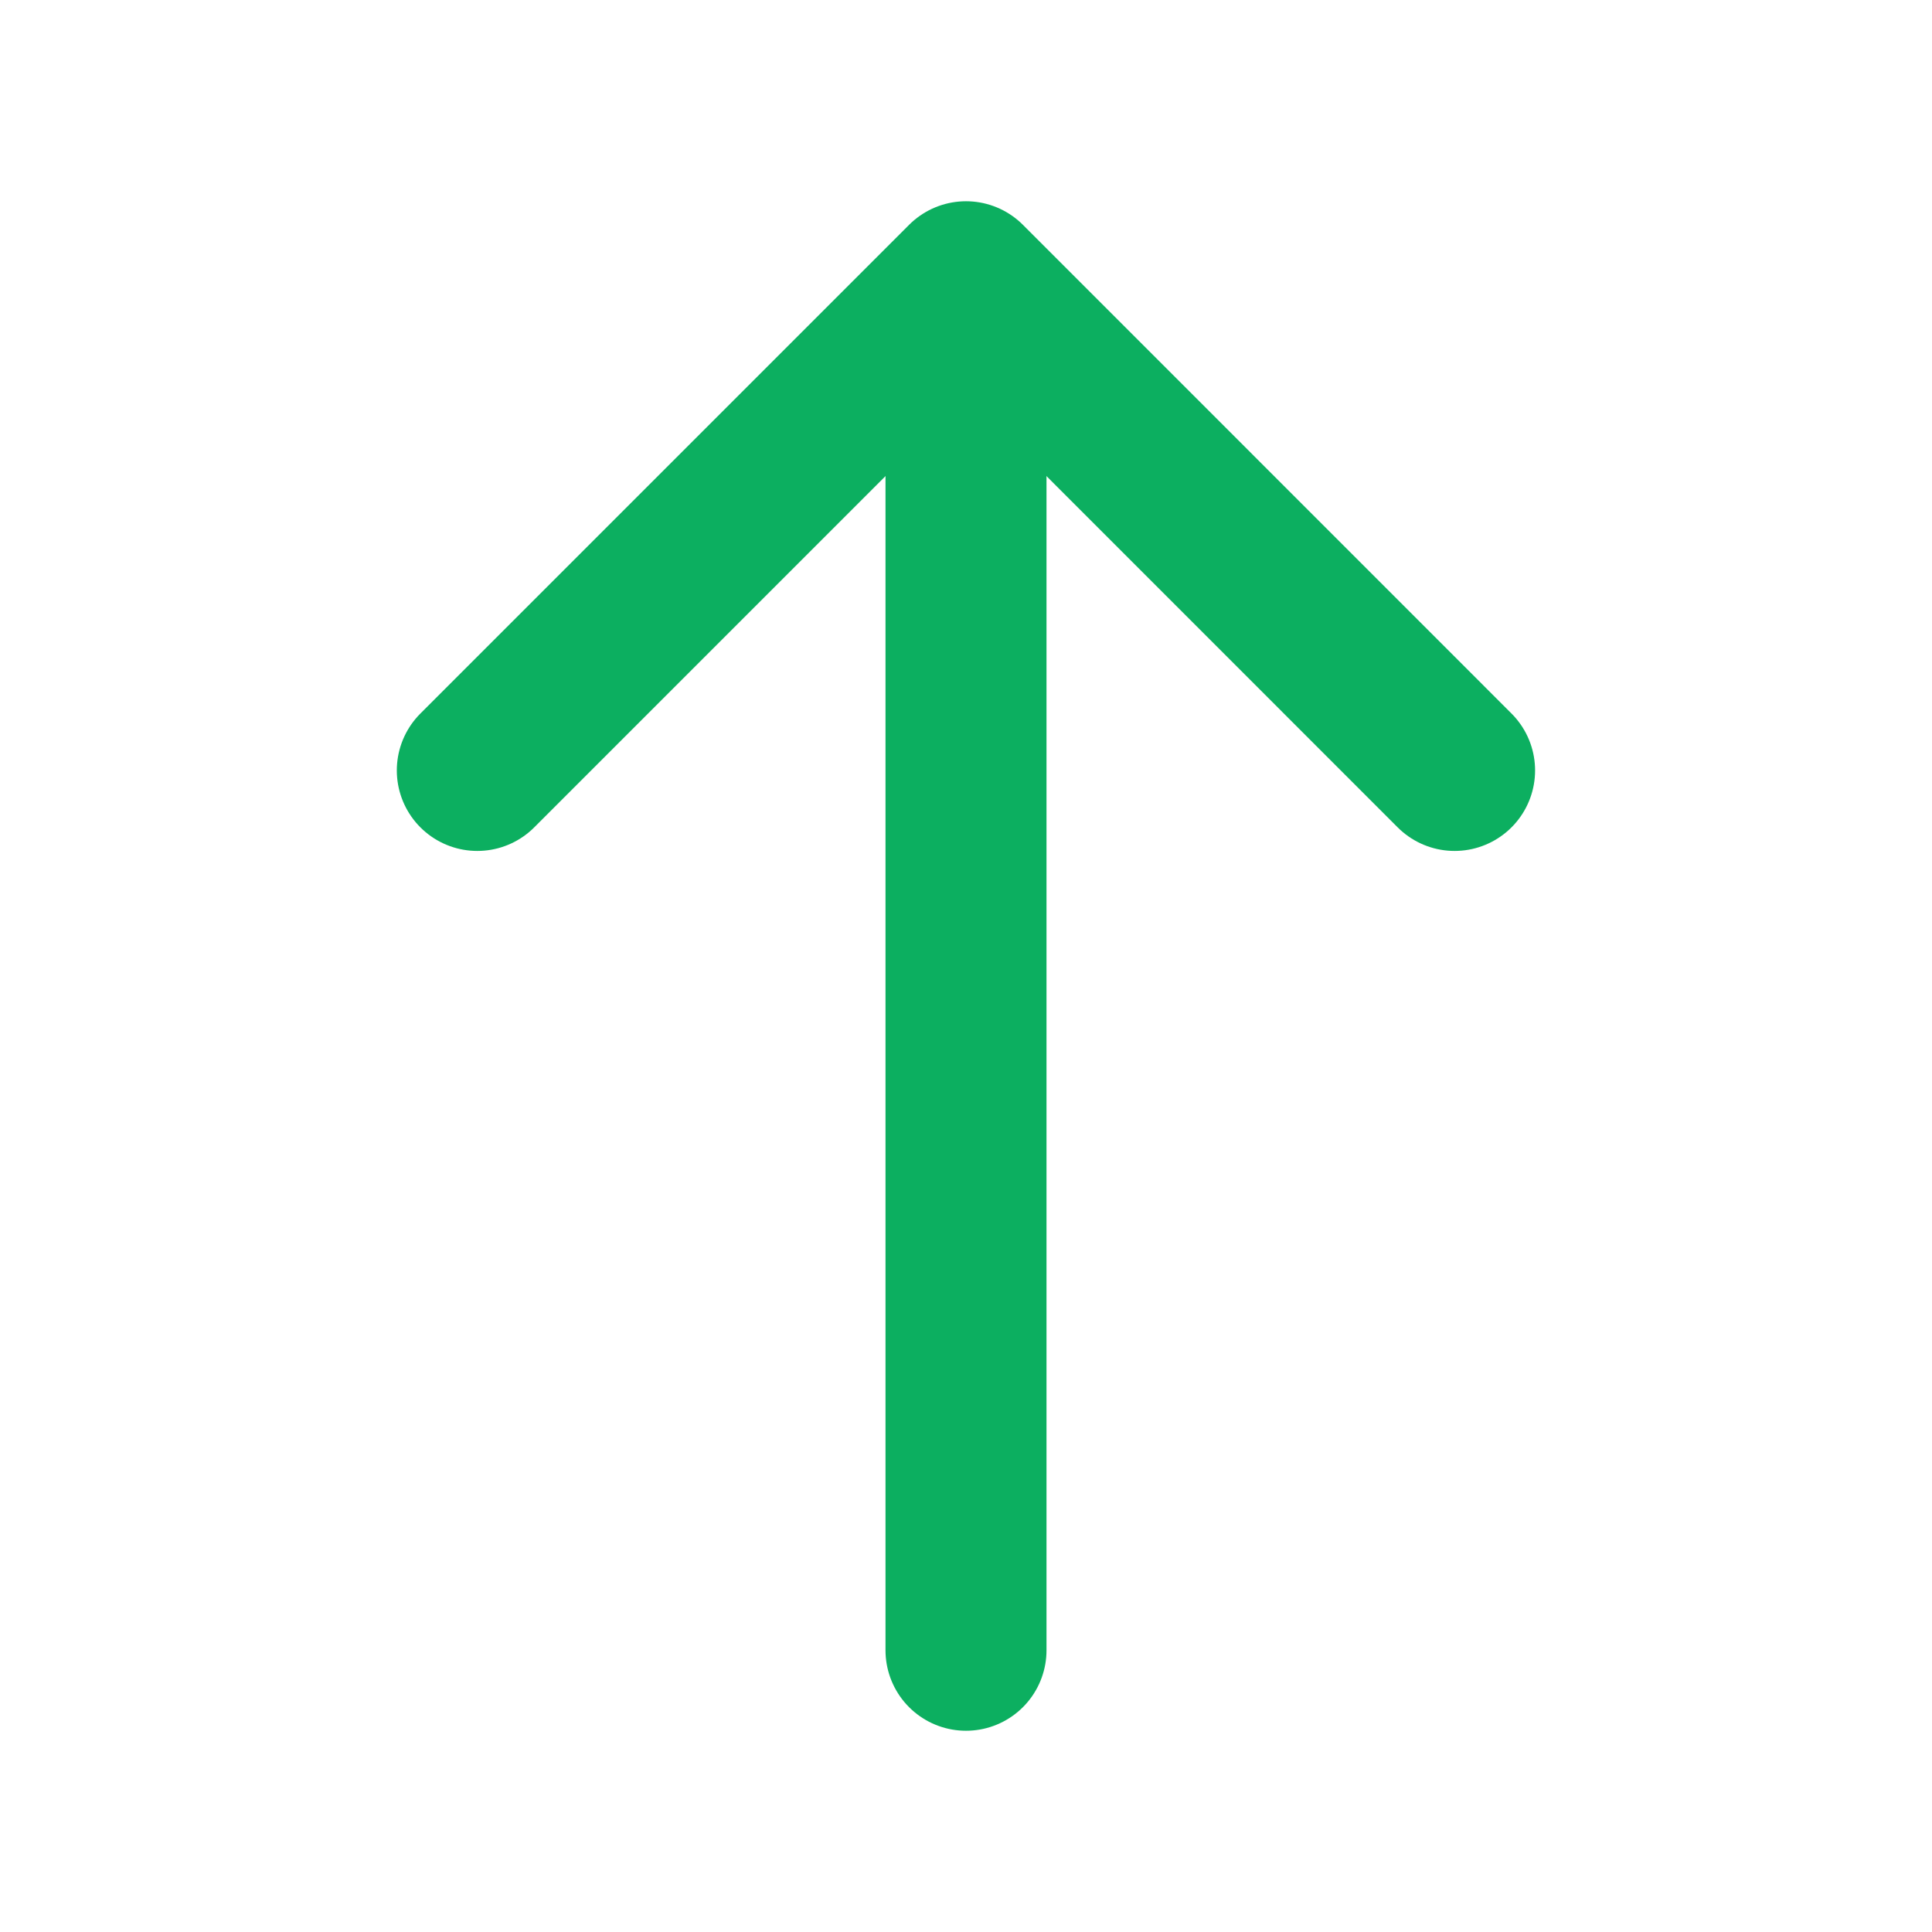 <svg width="18" height="18" viewBox="0 0 18 18" fill="none" xmlns="http://www.w3.org/2000/svg">
<path d="M13.552 7.178L9 2.625L4.447 7.178" stroke="#0CAF60" stroke-width="1.5" stroke-miterlimit="10" stroke-linecap="round" stroke-linejoin="round"/>
<path d="M9 15.375V2.753" stroke="#0CAF60" stroke-width="1.5" stroke-miterlimit="10" stroke-linecap="round" stroke-linejoin="round"/>
</svg>
